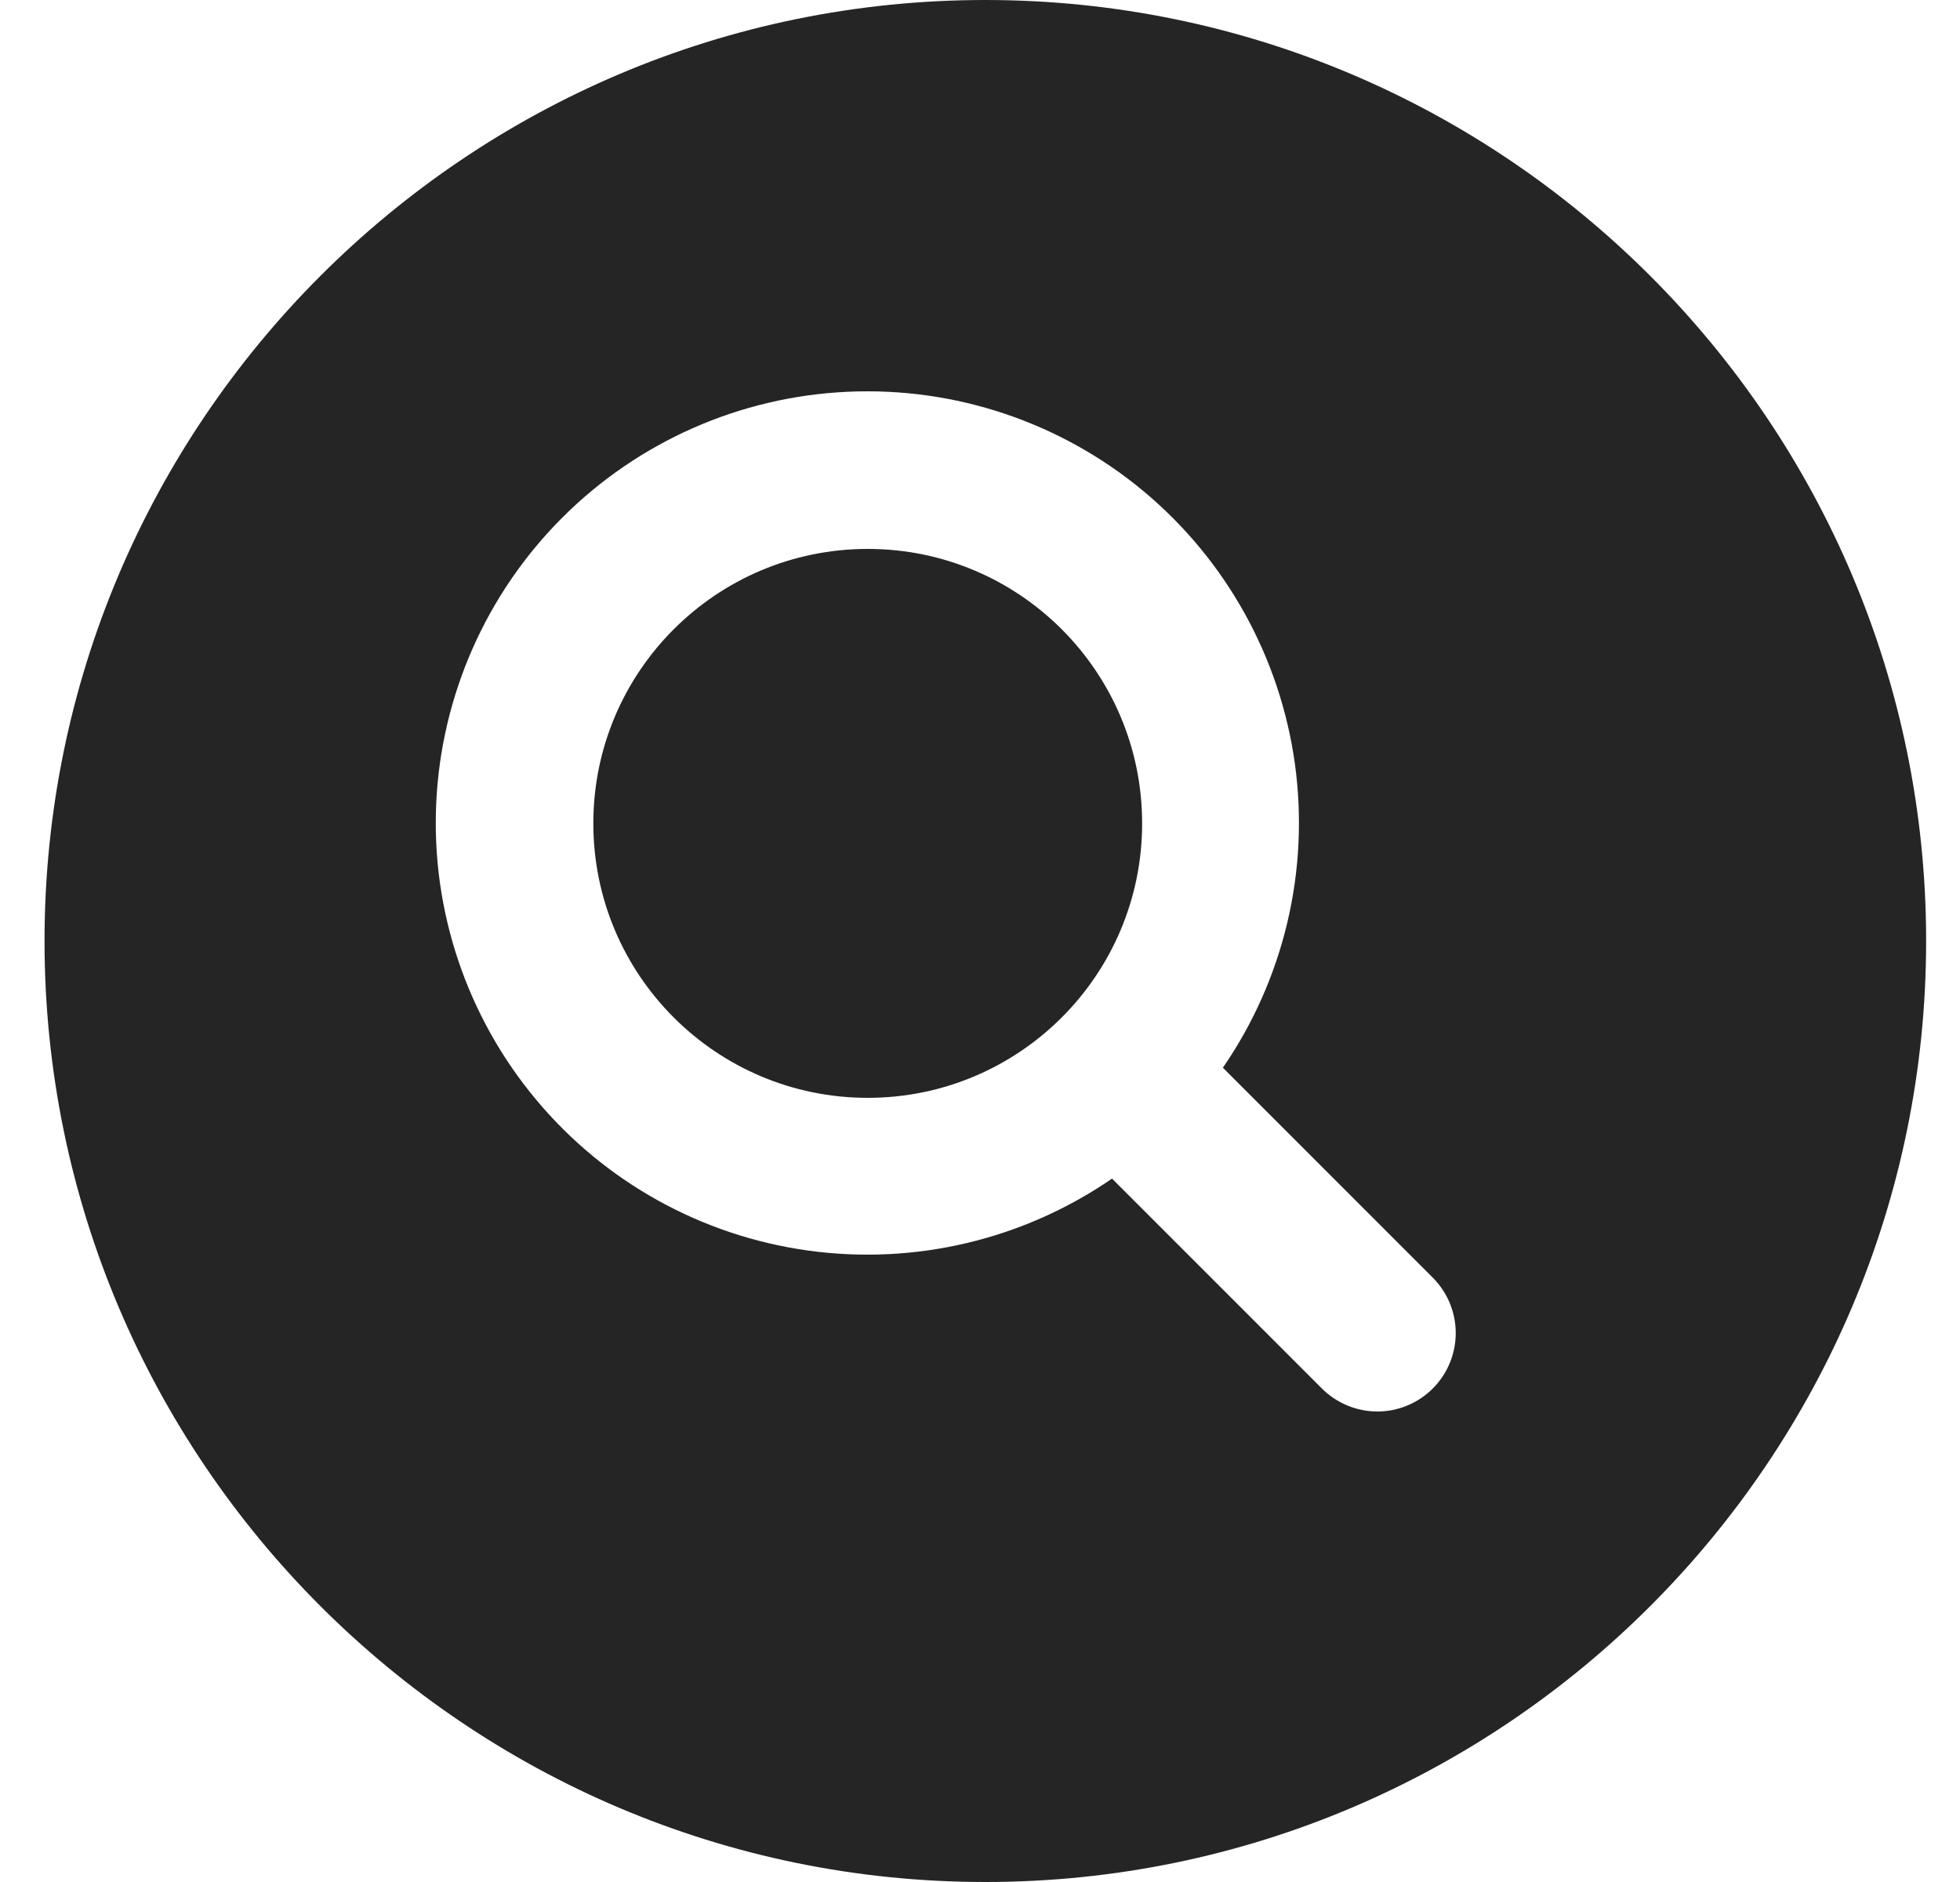 <svg width="25" height="24" viewBox="0 0 25 24" fill="none" xmlns="http://www.w3.org/2000/svg">
<path d="M12.568 0C5.951 0 0.568 5.383 0.568 12C0.568 18.617 5.951 24 12.568 24C19.185 24 24.568 18.617 24.568 12C24.568 5.383 19.185 0 12.568 0ZM18.275 17.707C18.088 17.894 17.834 18 17.568 18C17.303 18 17.049 17.894 16.861 17.707L14.184 15.03C13.053 15.808 11.672 16.136 10.311 15.948C8.951 15.761 7.71 15.072 6.832 14.016C5.954 12.961 5.501 11.615 5.564 10.244C5.627 8.872 6.2 7.573 7.171 6.602C8.142 5.631 9.44 5.058 10.812 4.996C12.184 4.933 13.529 5.385 14.585 6.263C15.64 7.142 16.329 8.383 16.517 9.743C16.704 11.103 16.377 12.485 15.598 13.616L18.275 16.293C18.463 16.481 18.568 16.735 18.568 17C18.568 17.265 18.463 17.519 18.275 17.707Z" fill="#252525"/>
<path d="M11.068 14C13.001 14 14.568 12.433 14.568 10.5C14.568 8.567 13.001 7 11.068 7C9.135 7 7.568 8.567 7.568 10.5C7.568 12.433 9.135 14 11.068 14Z" fill="#252525"/>
</svg>
